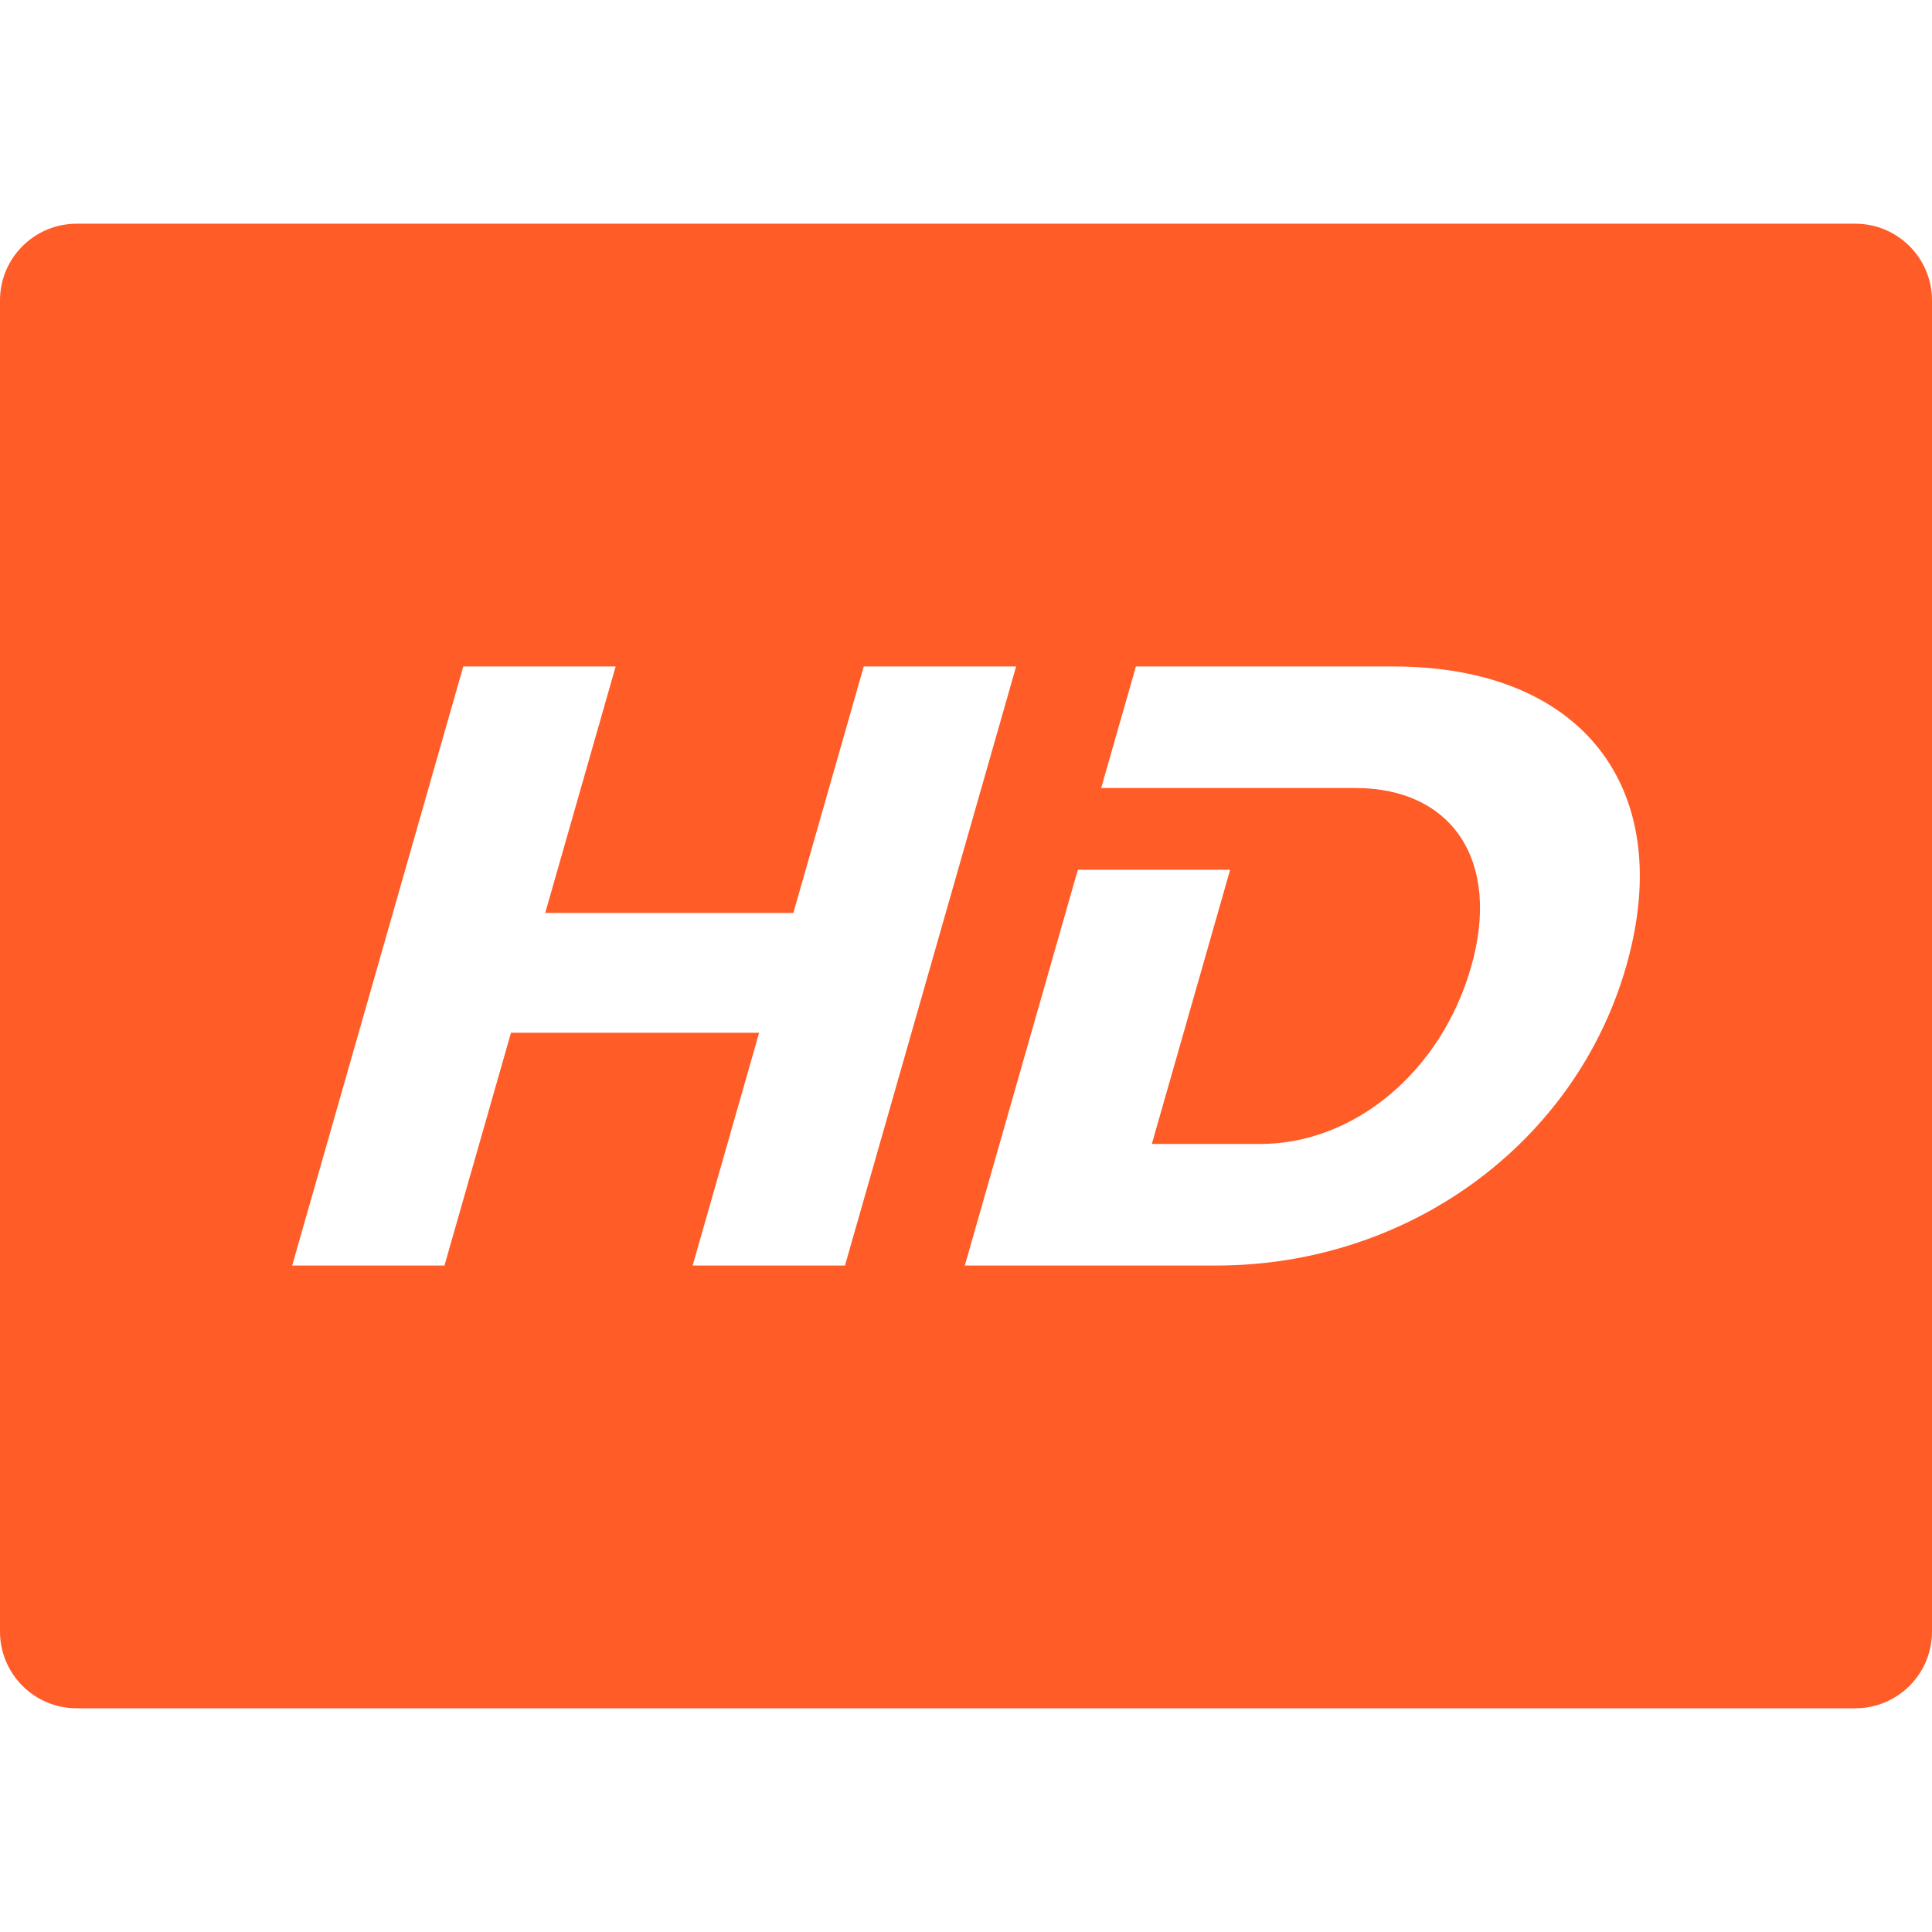 <svg width="53" height="53" viewBox="0 0 53 53" fill="none" xmlns="http://www.w3.org/2000/svg">
<g clip-path="url(#clip0)">
<path d="M50.897 6.137H2.103C0.942 6.137 0 7.079 0 8.241V44.759C0 45.921 0.942 46.863 2.103 46.863H50.897C52.058 46.863 53 45.921 53 44.759V8.241C53 7.079 52.058 6.137 50.897 6.137ZM19.001 34.717L20.825 28.331H14.018L12.193 34.717H8.015L12.709 18.283H16.889L14.957 25.044H21.764L23.695 18.283H27.875L23.18 34.717H19.001ZM44.613 26.5C43.225 31.359 38.65 34.717 33.368 34.717H26.467L29.568 23.86H33.746L31.598 31.382H34.579C37.138 31.382 39.532 29.411 40.357 26.524C41.189 23.613 39.834 21.617 37.181 21.617H30.208L31.161 18.283H38.227C43.392 18.283 46.007 21.617 44.613 26.5Z" fill="#FF5C28"/>
</g>
<defs>
<clipPath id="clip0">
<rect width="53" height="53" fill="white"/>
</clipPath>
</defs>
</svg>
